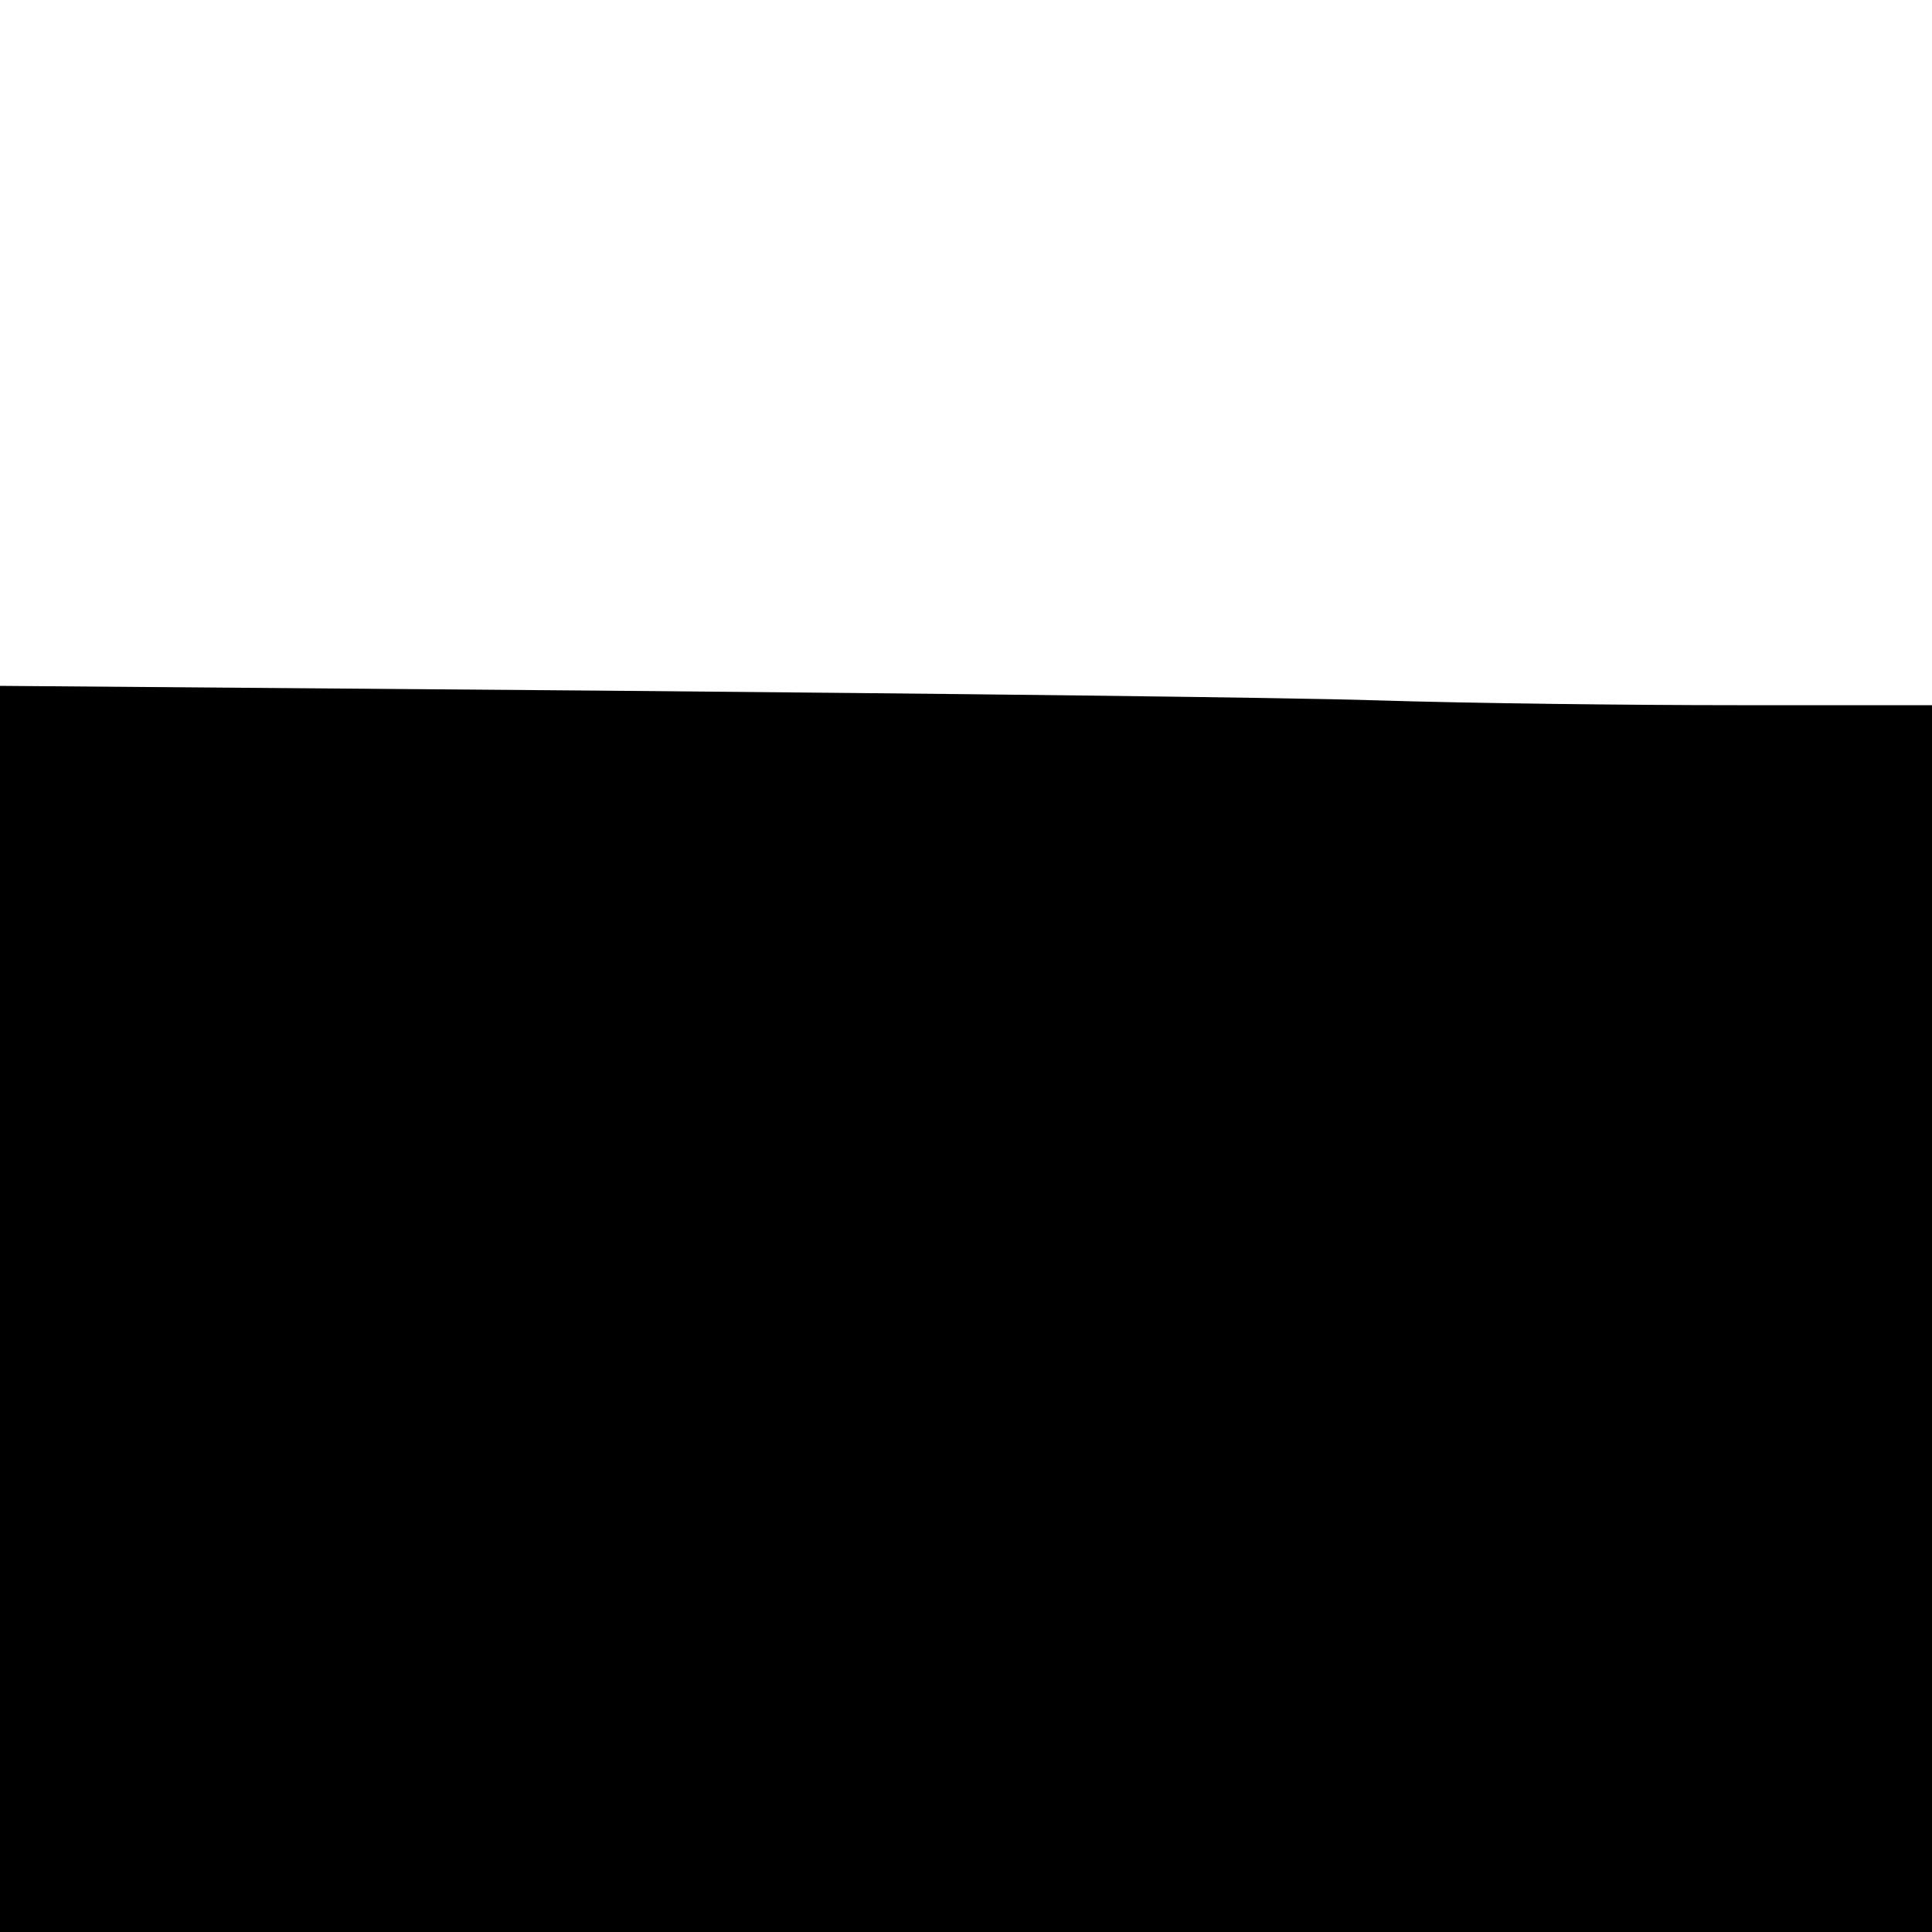 <?xml version="1.0" standalone="no"?>
<!DOCTYPE svg PUBLIC "-//W3C//DTD SVG 20010904//EN"
 "http://www.w3.org/TR/2001/REC-SVG-20010904/DTD/svg10.dtd">
<svg version="1.0" xmlns="http://www.w3.org/2000/svg"
 width="200pt" height="200pt" viewBox="0 0 200 200"
 preserveAspectRatio="xMidYMid meet">
<g transform="translate(0,200) scale(0.1,-0.1)"
fill="#000000" stroke="none">
<path d="M0 645 l0 -645 1000 0 1000 0 0 635 0 635 -202 0 c-112 0 -279 2
-373 5 -93 3 -452 7 -797 10 l-628 5 0 -645z"/>
</g>
</svg>
